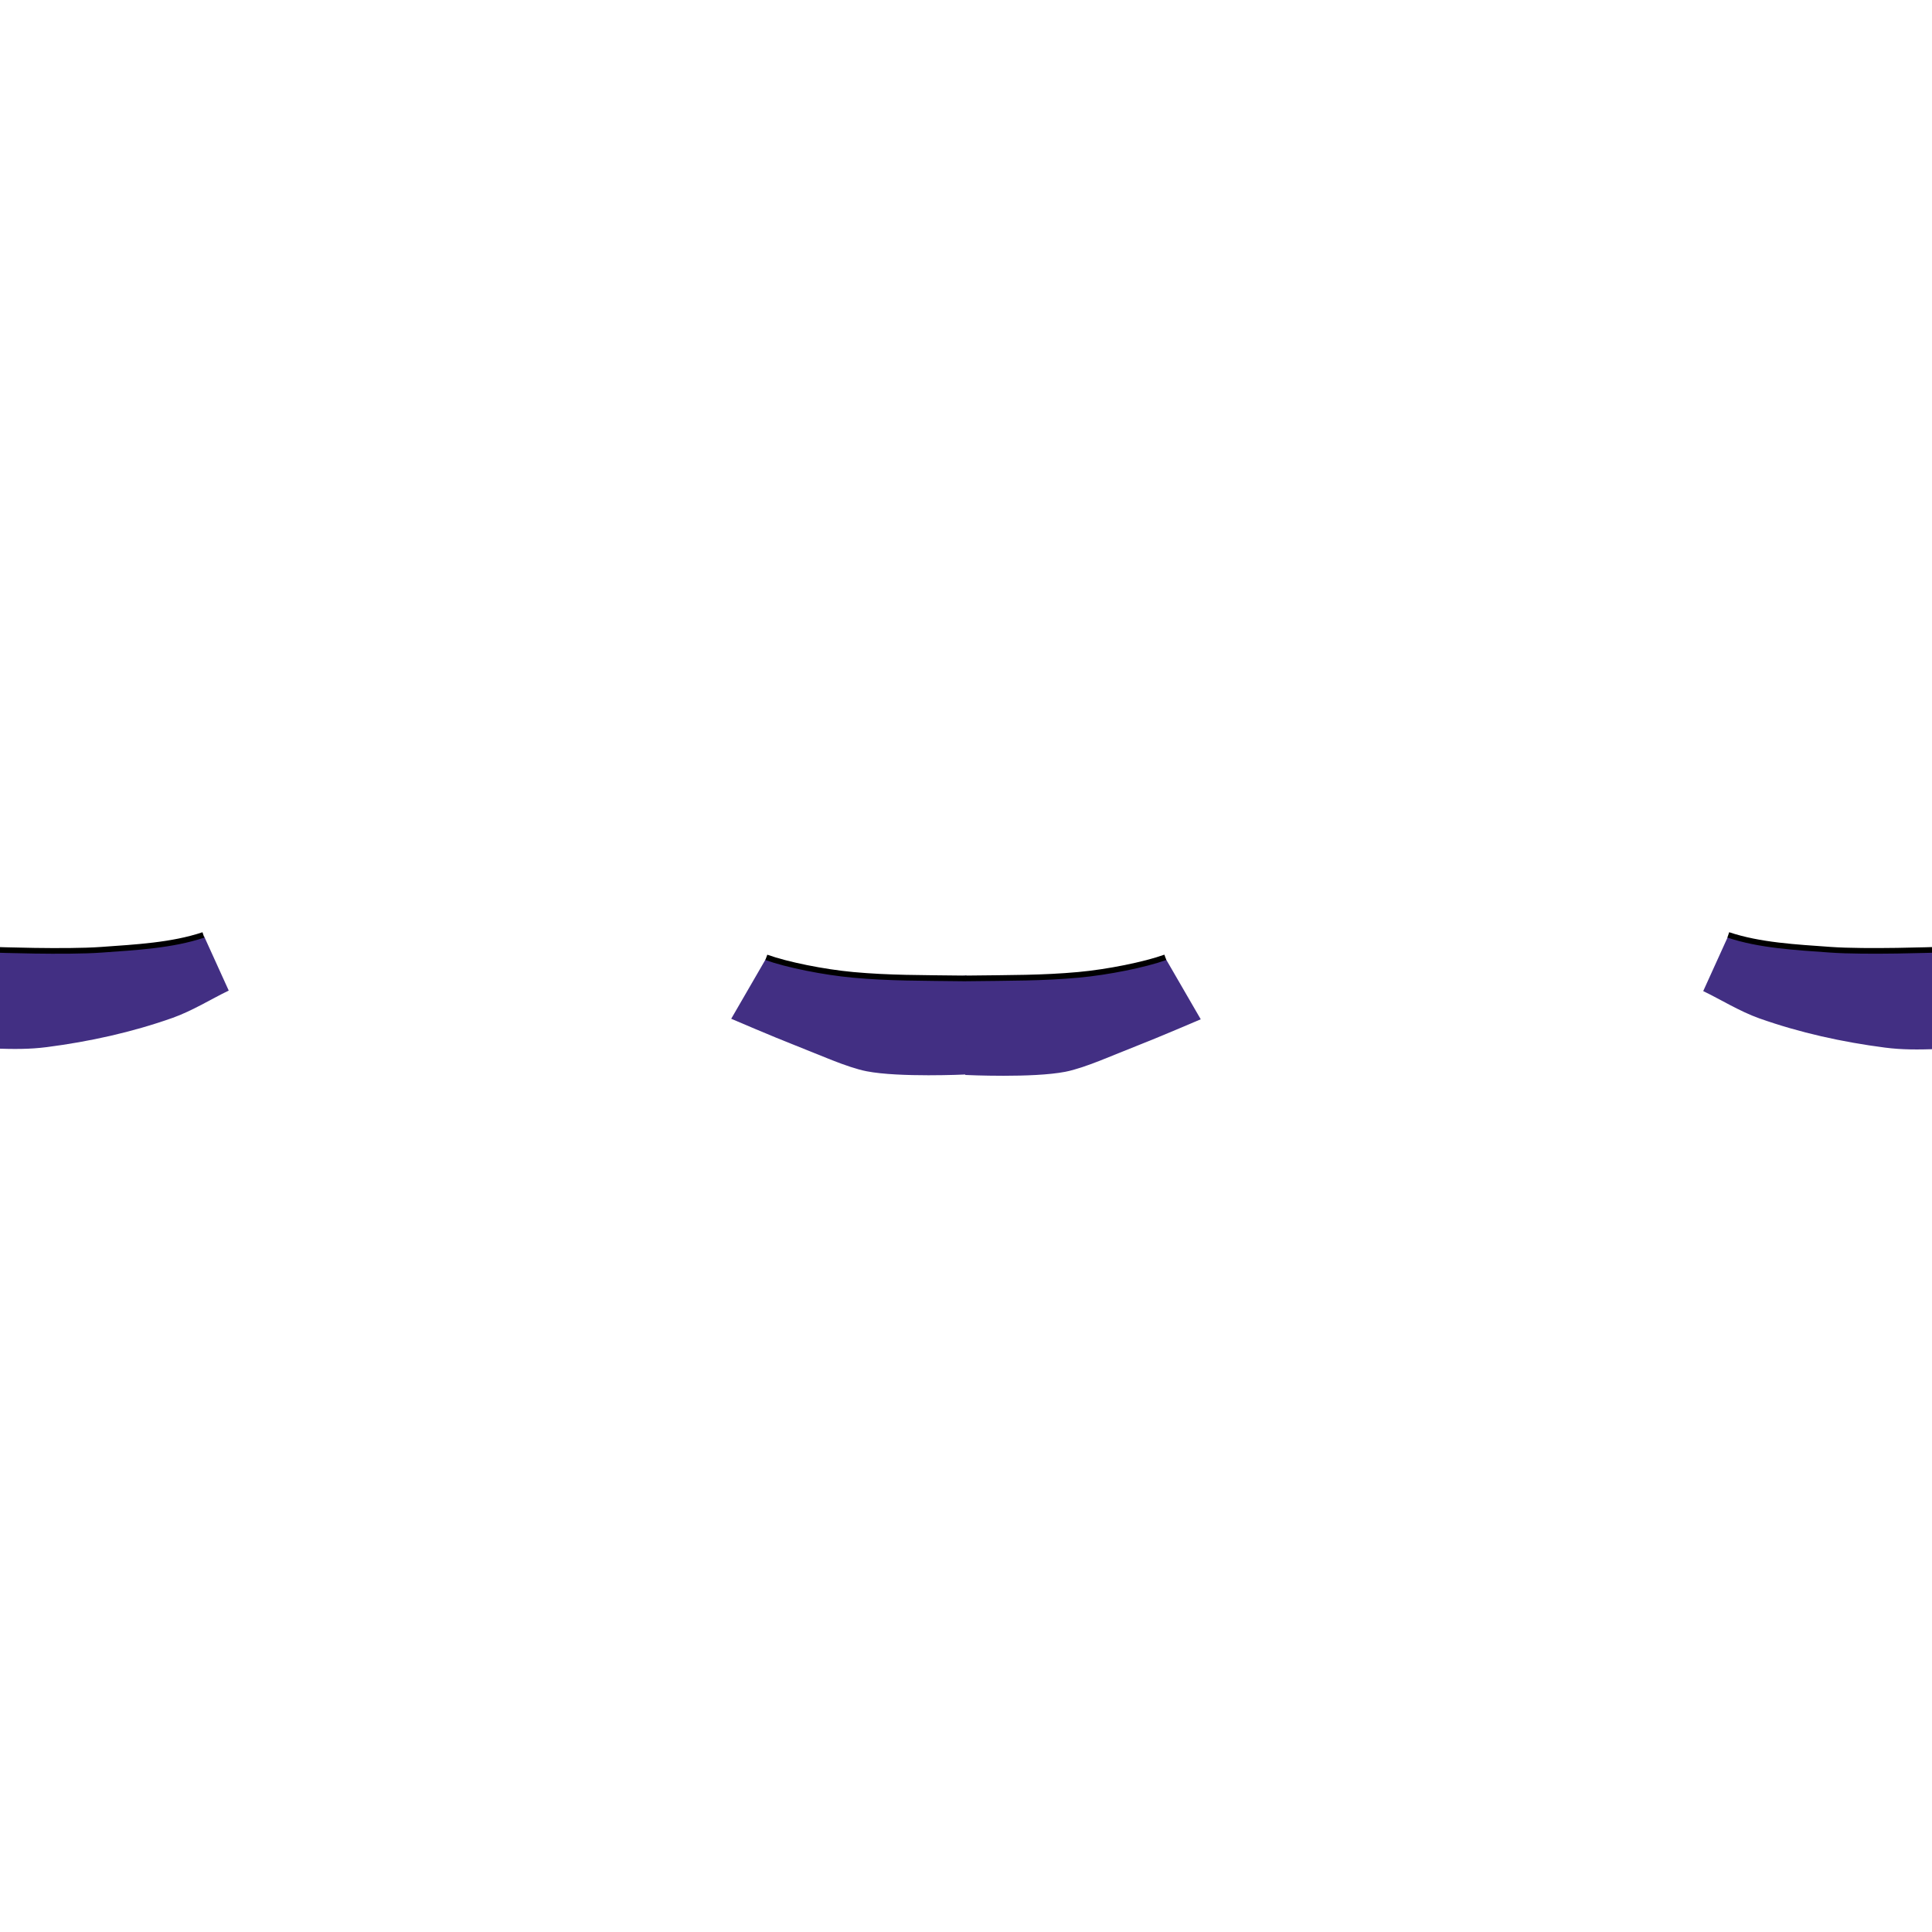 <?xml version="1.0" encoding="UTF-8" standalone="no"?>
<!-- Created with Inkscape (http://www.inkscape.org/) -->

<svg
   xmlns:dc="http://purl.org/dc/elements/1.1/"
   xmlns:cc="http://creativecommons.org/ns#"
   xmlns:rdf="http://www.w3.org/1999/02/22-rdf-syntax-ns#"
   xmlns:svg="http://www.w3.org/2000/svg"
   xmlns="http://www.w3.org/2000/svg"
   xmlns:xlink="http://www.w3.org/1999/xlink"
   xmlns:sodipodi="http://sodipodi.sourceforge.net/DTD/sodipodi-0.dtd"
   xmlns:inkscape="http://www.inkscape.org/namespaces/inkscape"
   id="svg3052"
   version="1.1"
   inkscape:version="0.48.3.1 r9886"
   width="1024"
   height="1024"
   sodipodi:docname="aerskirt1.svg"
   inkscape:export-filename="/home/ari/Share/lipsofsuna-data/apparel/aerskirt1.png"
   inkscape:export-xdpi="90"
   inkscape:export-ydpi="90">
  <defs
     id="defs3056" />
  <sodipodi:namedview
     pagecolor="#ffffff"
     bordercolor="#666666"
     borderopacity="1"
     objecttolerance="10"
     gridtolerance="10"
     guidetolerance="10"
     inkscape:pageopacity="0"
     inkscape:pageshadow="2"
     inkscape:window-width="1887"
     inkscape:window-height="1058"
     id="namedview3054"
     showgrid="false"
     inkscape:zoom="0.65186406"
     inkscape:cx="889.69125"
     inkscape:cy="393.44755"
     inkscape:window-x="33"
     inkscape:window-y="0"
     inkscape:window-maximized="1"
     inkscape:current-layer="svg3052" />
  <path
     style="fill:#422f83;fill-opacity:1;stroke:#422f83;stroke-width:1px;stroke-linecap:butt;stroke-linejoin:miter;stroke-opacity:1"
     d="m 512.034,517.895 c 10.898,0.925 22.363,1.179 33.547,0.96 14.083,-0.276 28.252,-0.627 42.159,-2.863 8.847,-1.423 26.04,-6.679 26.04,-6.679 l 3.664,-0.851 18.26,31.542 c 0,0 -22.137,9.494 -33.36,13.859 -12.478,4.853 -27.485,11.697 -37.755,13.703 -17.259,3.372 -52.471,1.706 -52.471,1.706 z"
     id="path3049"
     inkscape:connector-curvature="0"
     sodipodi:nodetypes="caacccascc" />
  <path
     style="fill:#422f83;fill-opacity:1;stroke:#422f83;stroke-width:1px;stroke-linecap:butt;stroke-linejoin:miter;stroke-opacity:1"
     d="m 916.257,496.738 -12.861,28.325 c 8.3,3.987 18.995,10.588 29.196,14.205 21.472,7.613 43.973,12.57 66.567,15.489 9.095,1.175 17.251,1.087 27.5,0.78 l 0.883,-15.581 -1.091,-36.172 c 0,0 -17.134,0.678 -25.706,0.654 -16.622,-0.045 -33.309,0.175 -49.843,-1.541 -11.667,-1.211 -34.646,-6.158 -34.646,-6.158 z"
     id="path3051"
     inkscape:connector-curvature="0"
     sodipodi:nodetypes="ccaacccaac" />
  <path
     sodipodi:nodetypes="caacccascc"
     inkscape:connector-curvature="0"
     id="path3085"
     d="m 511.94,517.623 c -10.898,0.925 -22.363,1.179 -33.547,0.96 -14.083,-0.276 -28.252,-0.627 -42.159,-2.863 -8.847,-1.423 -26.04,-6.679 -26.04,-6.679 l -3.664,-0.851 -18.26,31.542 c 0,0 22.137,9.494 33.36,13.859 12.478,4.853 27.485,11.697 37.755,13.703 17.259,3.372 52.471,1.706 52.471,1.706 z"
     style="fill:#422f83;fill-opacity:1;stroke:#422f83;stroke-width:1px;stroke-linecap:butt;stroke-linejoin:miter;stroke-opacity:1" />
  <path
     sodipodi:nodetypes="ccaacccaac"
     inkscape:connector-curvature="0"
     id="path3087"
     d="m 107.717,496.467 12.861,28.325 c -8.3,3.987 -18.995,10.588 -29.196,14.205 -21.472,7.613 -43.973,12.57 -66.567,15.489 -9.095,1.175 -17.251,1.087 -27.5,0.78 l -0.883,-15.581 1.091,-36.172 c 0,0 17.134,0.678 25.706,0.654 16.622,-0.045 33.309,0.175 49.843,-1.541 11.667,-1.211 34.646,-6.158 34.646,-6.158 z"
     style="fill:#422f83;fill-opacity:1;stroke:#422f83;stroke-width:1px;stroke-linecap:butt;stroke-linejoin:miter;stroke-opacity:1" />
  <g
     id="g3932"
     style="stroke:#000000;stroke-opacity:1;stroke-width:3;stroke-miterlimit:4;stroke-dasharray:none">
    <path
       sodipodi:nodetypes="csc"
       inkscape:connector-curvature="0"
       id="path3928"
       d="m 617.652,507.405 c -10.885,3.914 -30.456,7.86 -46.05,9.284 -19.039,1.738 -35.511,1.586 -59.767,1.885"
       style="fill:none;stroke:#000000;stroke-width:3;stroke-linecap:butt;stroke-linejoin:miter;stroke-miterlimit:4;stroke-opacity:1;stroke-dasharray:none" />
    <path
       sodipodi:nodetypes="cac"
       inkscape:connector-curvature="0"
       id="path3930"
       d="m 916.027,495.516 c 16.701,5.599 35.908,6.548 54.076,7.862 18.871,1.365 56.76,0 56.76,0"
       style="fill:none;stroke:#000000;stroke-width:3;stroke-linecap:butt;stroke-linejoin:miter;stroke-opacity:1;stroke-miterlimit:4;stroke-dasharray:none" />
  </g>
  <use
     x="0"
     y="0"
     xlink:href="#g3932"
     id="use4444"
     transform="matrix(-1,0,0,1,1023.827,0.016)"
     width="1024"
     height="1024" />
</svg>
